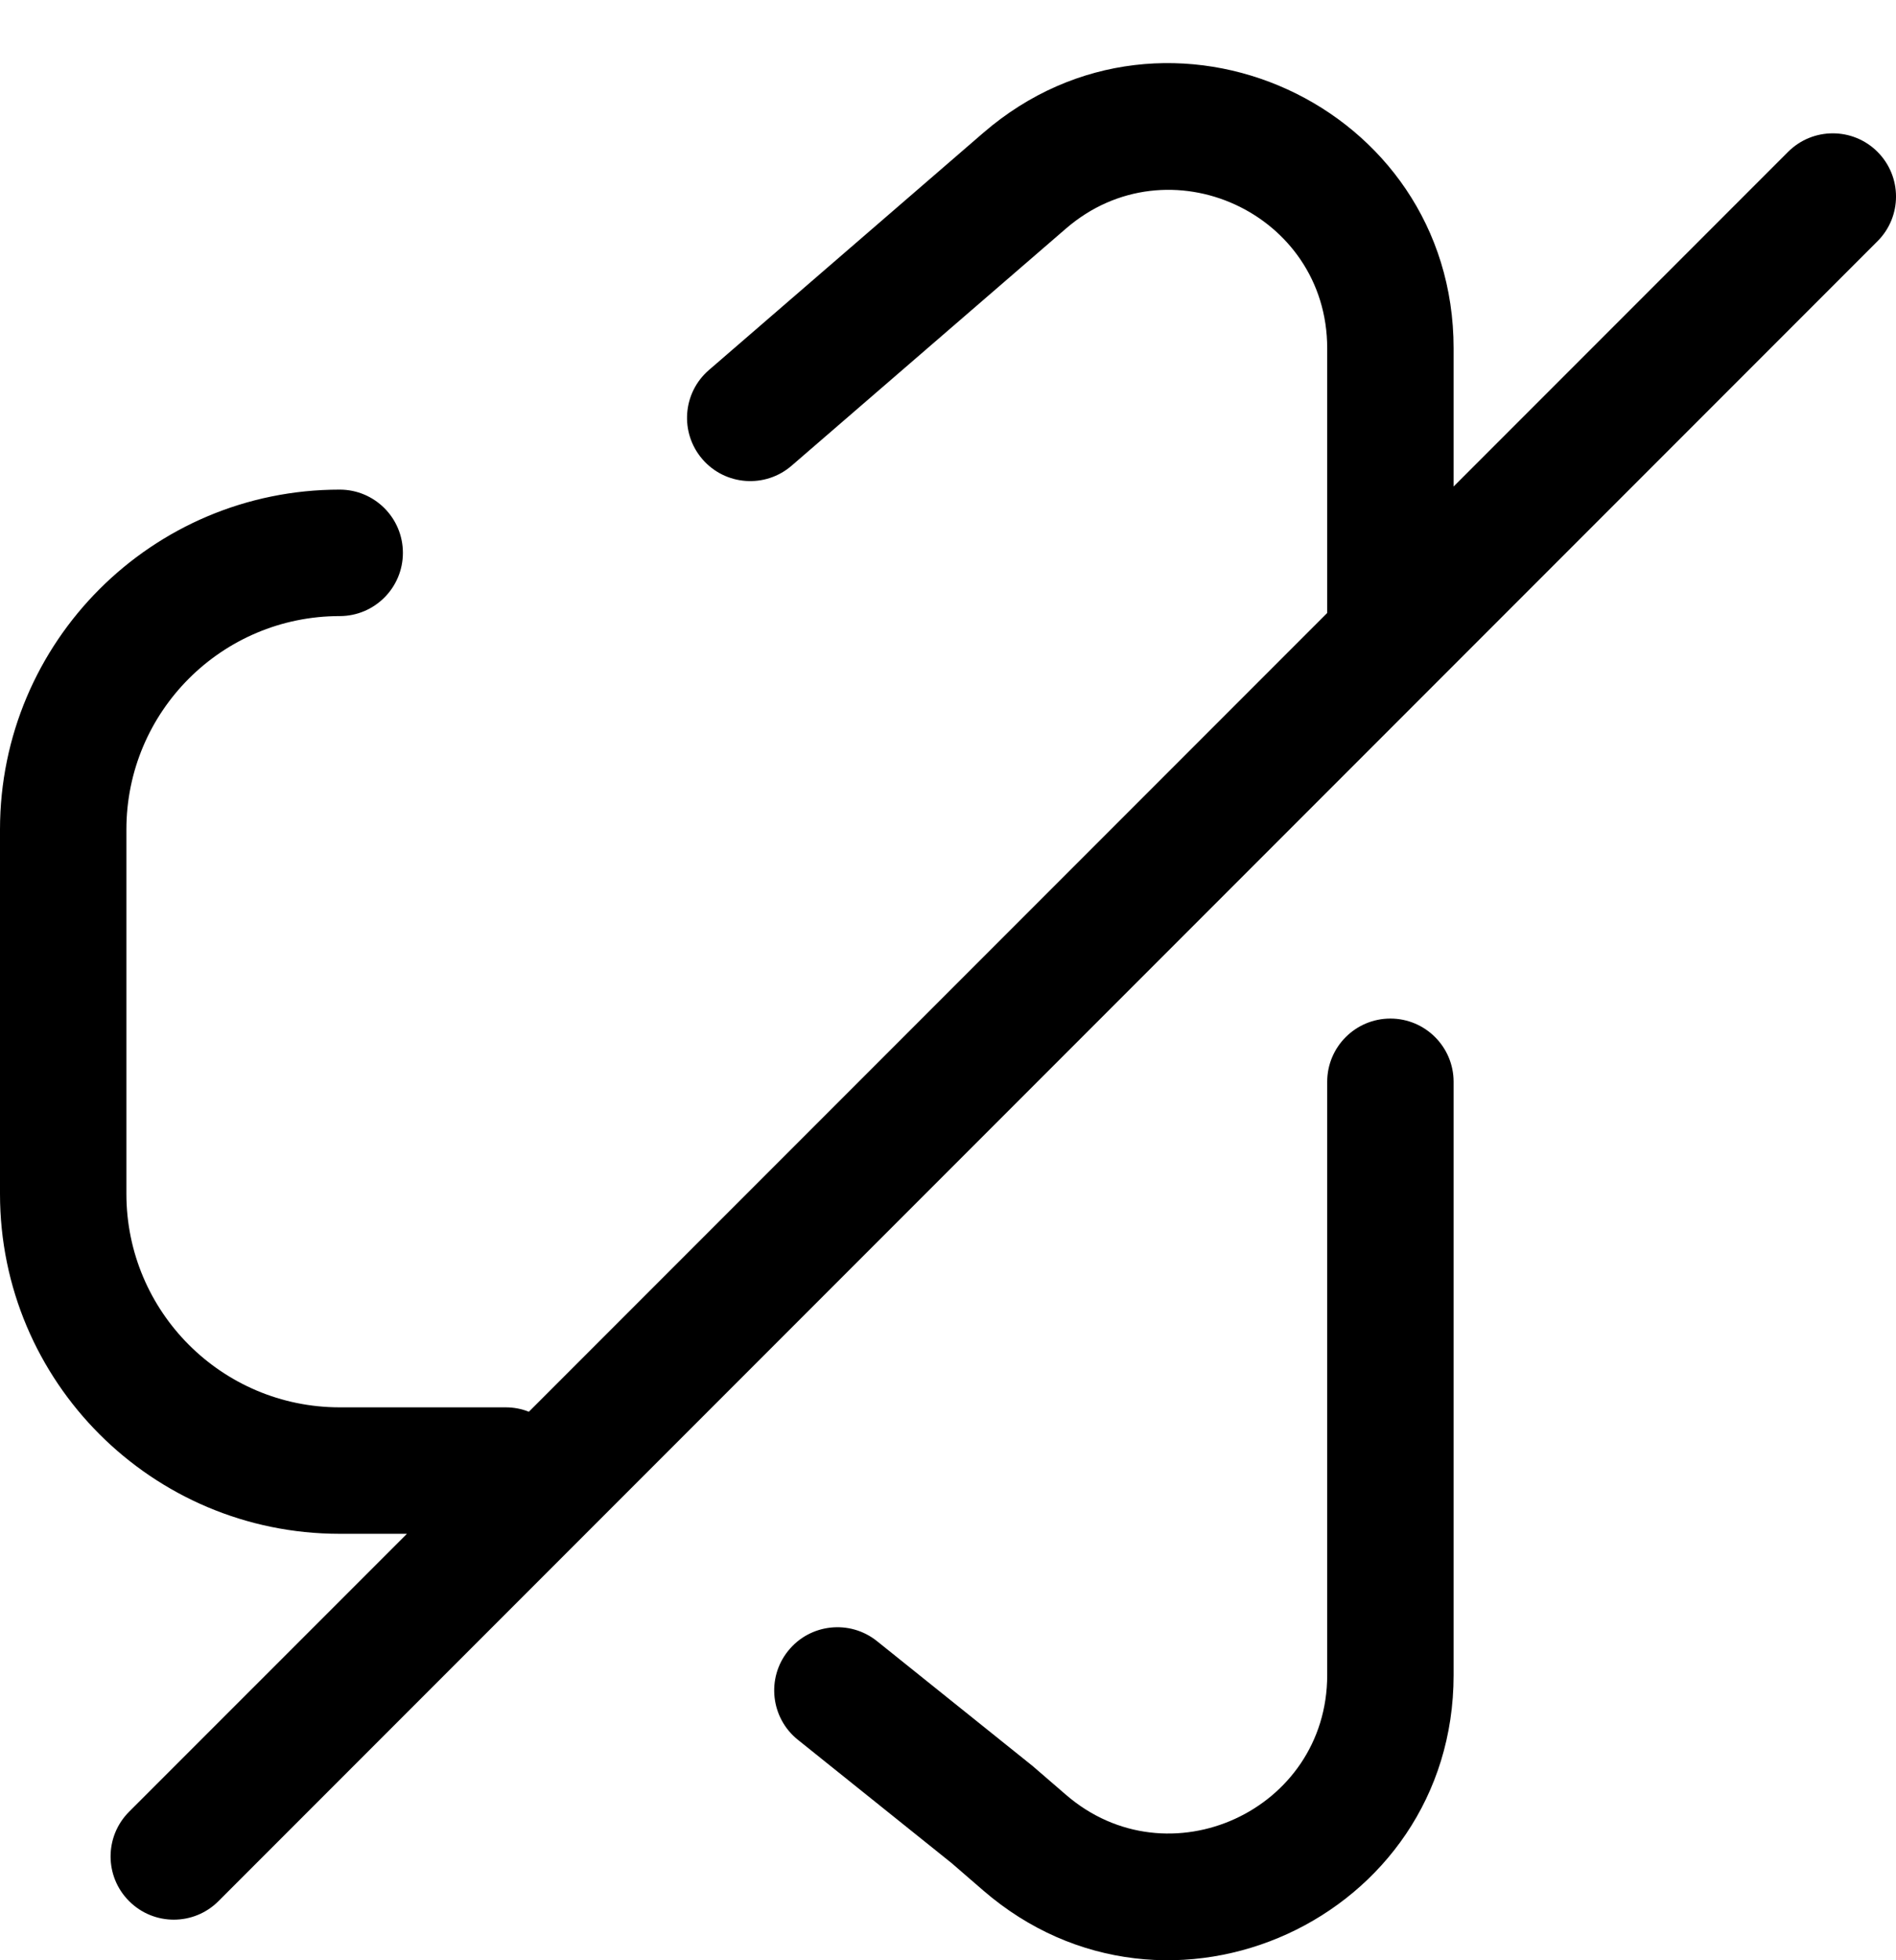 <svg width="30" height="31" viewBox="0 0 30 31" fill="none" xmlns="http://www.w3.org/2000/svg">
<path fill-rule="evenodd" clip-rule="evenodd" d="M21 5.507C21 3.366 18.485 2.216 16.866 3.615L12.525 7.365C12.107 7.726 11.475 7.68 11.114 7.262C10.753 6.844 10.799 6.213 11.217 5.852L15.558 2.101C18.474 -0.417 23 1.654 23 5.507V7.694L28.293 2.401C28.683 2.011 29.317 2.011 29.707 2.401C30.098 2.792 30.098 3.425 29.707 3.815L3.457 30.065C3.067 30.456 2.433 30.456 2.043 30.065C1.652 29.675 1.652 29.042 2.043 28.651L6.439 24.256H5.375C2.406 24.256 0 21.849 0 18.881V13.118C0 10.149 2.406 7.743 5.375 7.743C5.927 7.743 6.375 8.19 6.375 8.743C6.375 9.295 5.927 9.743 5.375 9.743C3.511 9.743 2 11.254 2 13.118V18.881C2 20.744 3.511 22.256 5.375 22.256H8C8.13 22.256 8.254 22.28 8.368 22.326L21 9.694V5.507ZM22 16.108C22.552 16.108 23 16.556 23 17.108V26.491C23 30.344 18.474 32.415 15.558 29.897L15.06 29.466L12.624 27.513C12.194 27.168 12.124 26.538 12.47 26.108C12.815 25.677 13.445 25.608 13.876 25.953L16.34 27.929L16.866 28.383C18.485 29.782 21 28.632 21 26.491V17.108C21 16.556 21.448 16.108 22 16.108Z" fill="black"/>
</svg>

